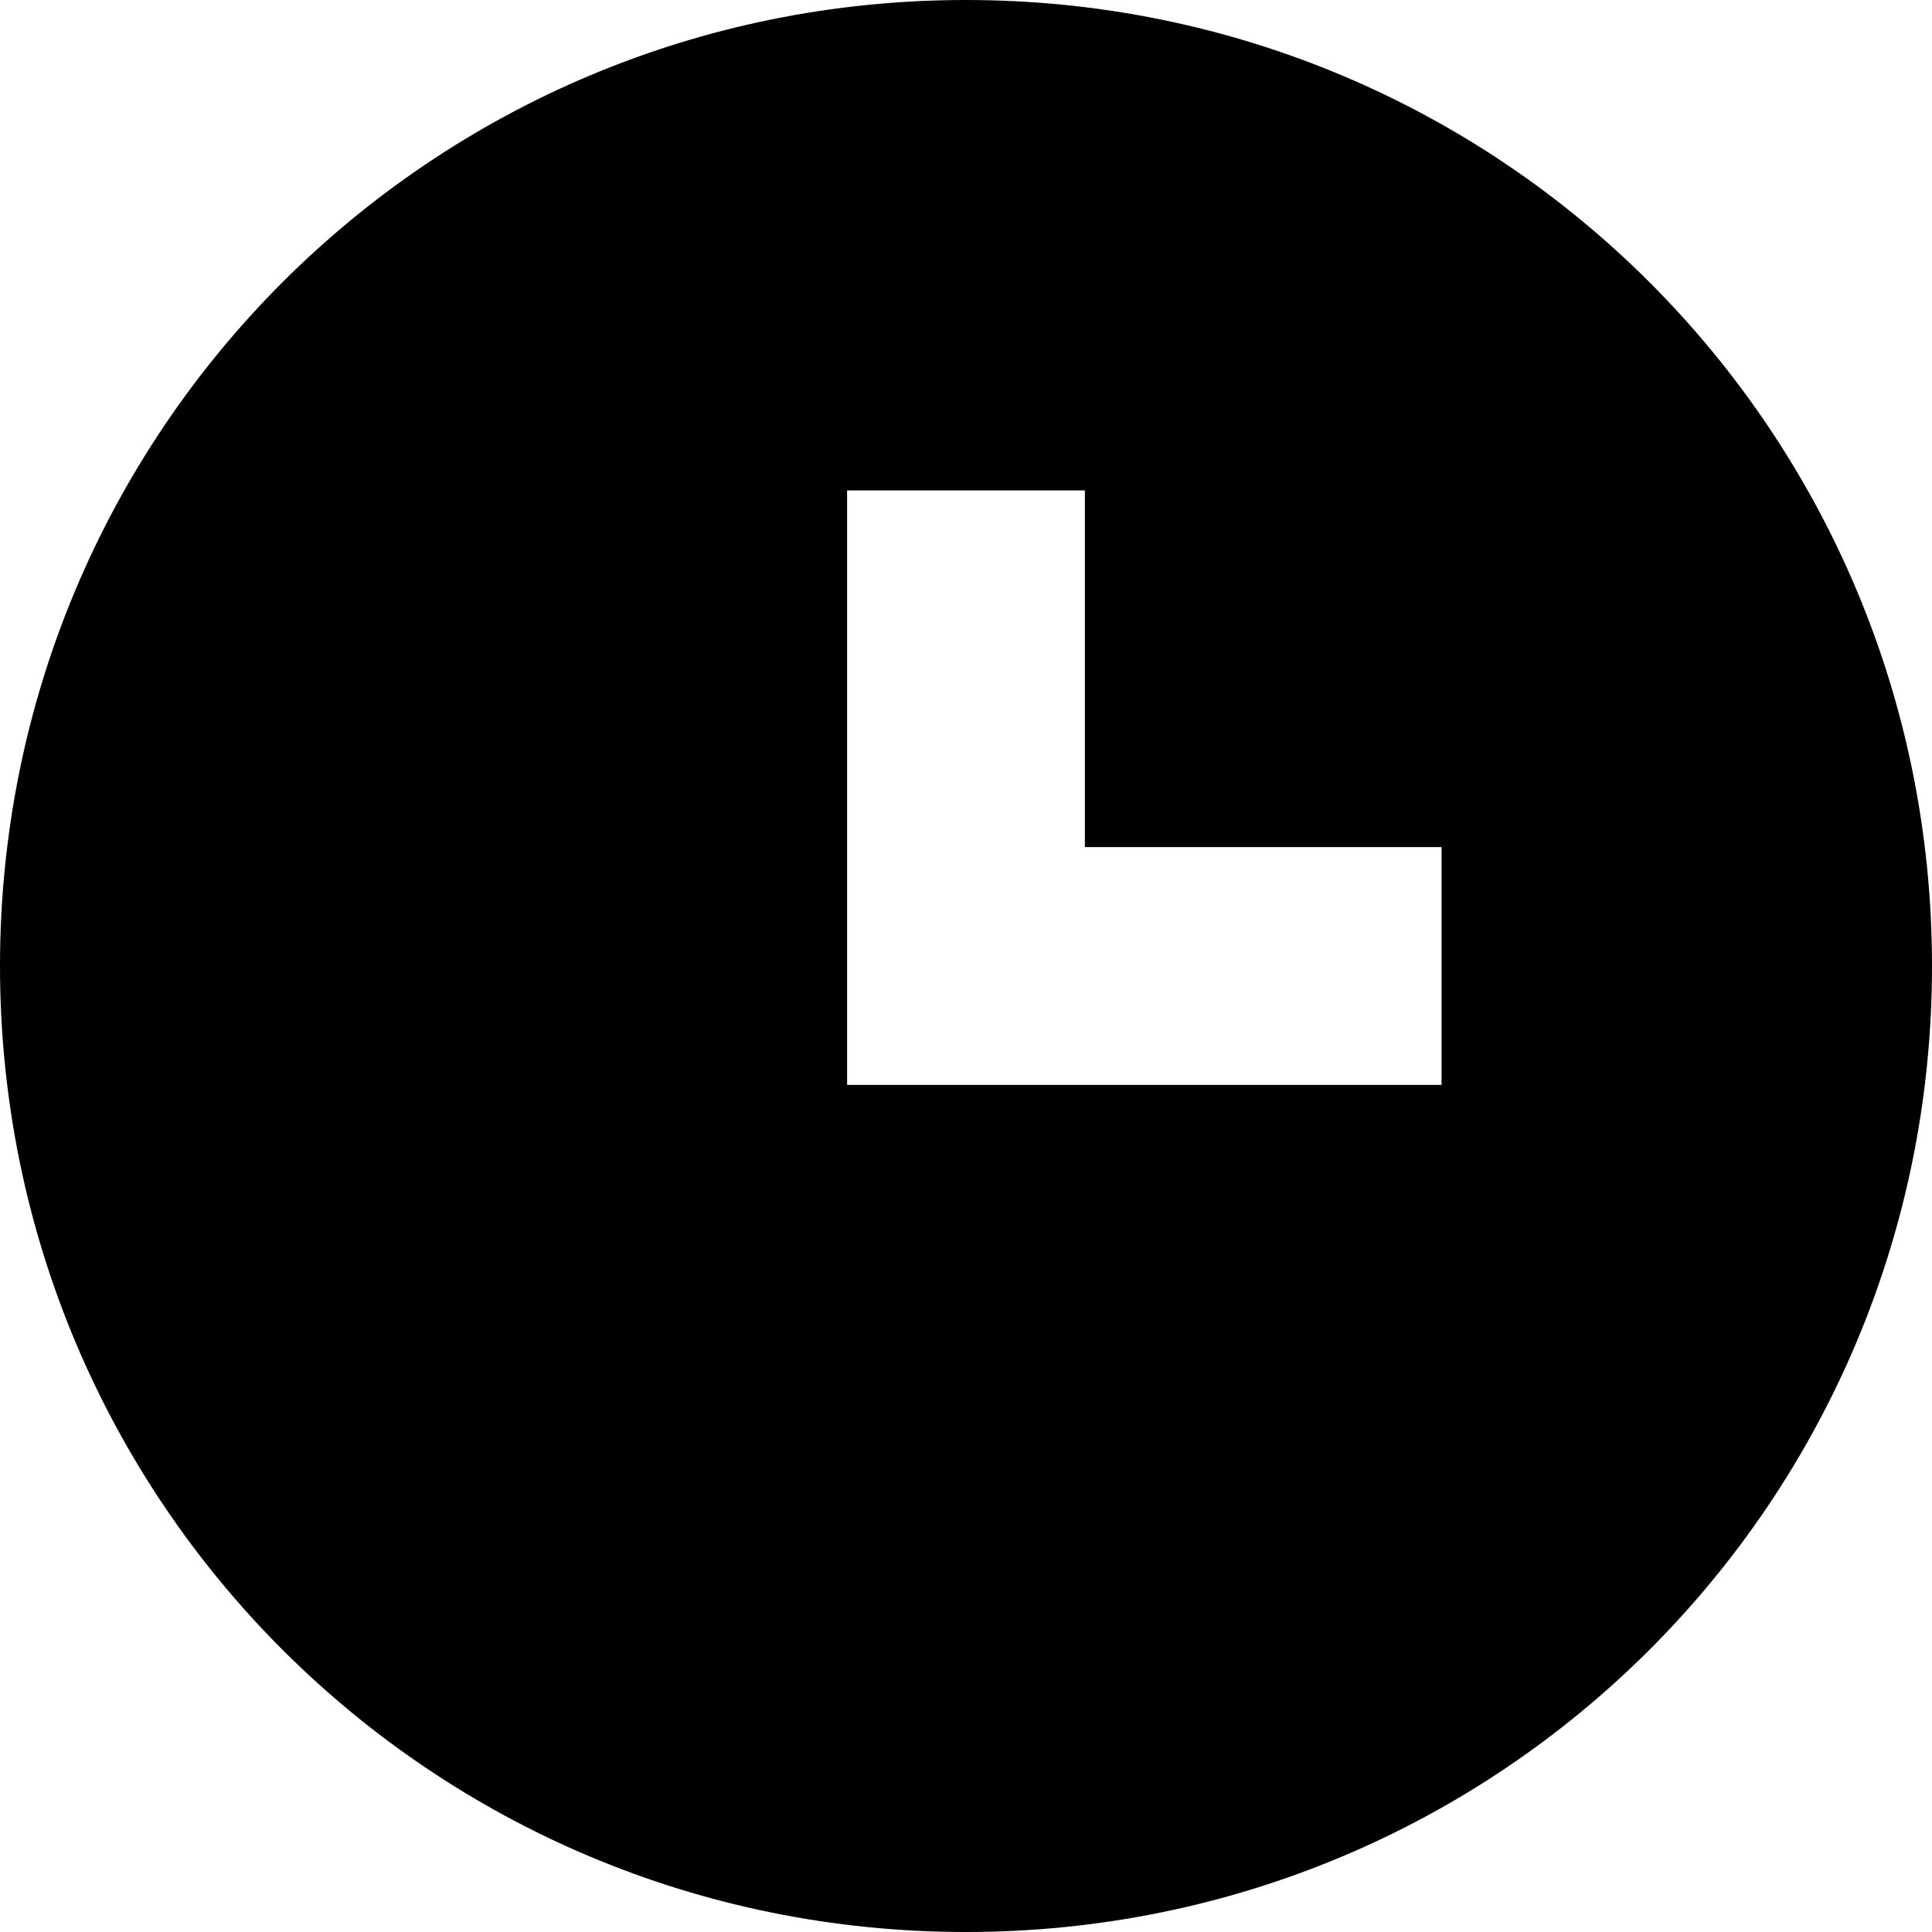 <svg xmlns="http://www.w3.org/2000/svg" width="13px" height="13px" viewBox="0 0 13 13">
<g>
	<path d="M6.5,0C2.9,0,0,2.9,0,6.5S2.9,13,6.5,13S13,10.1,13,6.5S10.1,0,6.5,0z M9.8,7.3H5.7V3.3h1.6v2.4h2.4V7.3z"/>
</g>
</svg>

